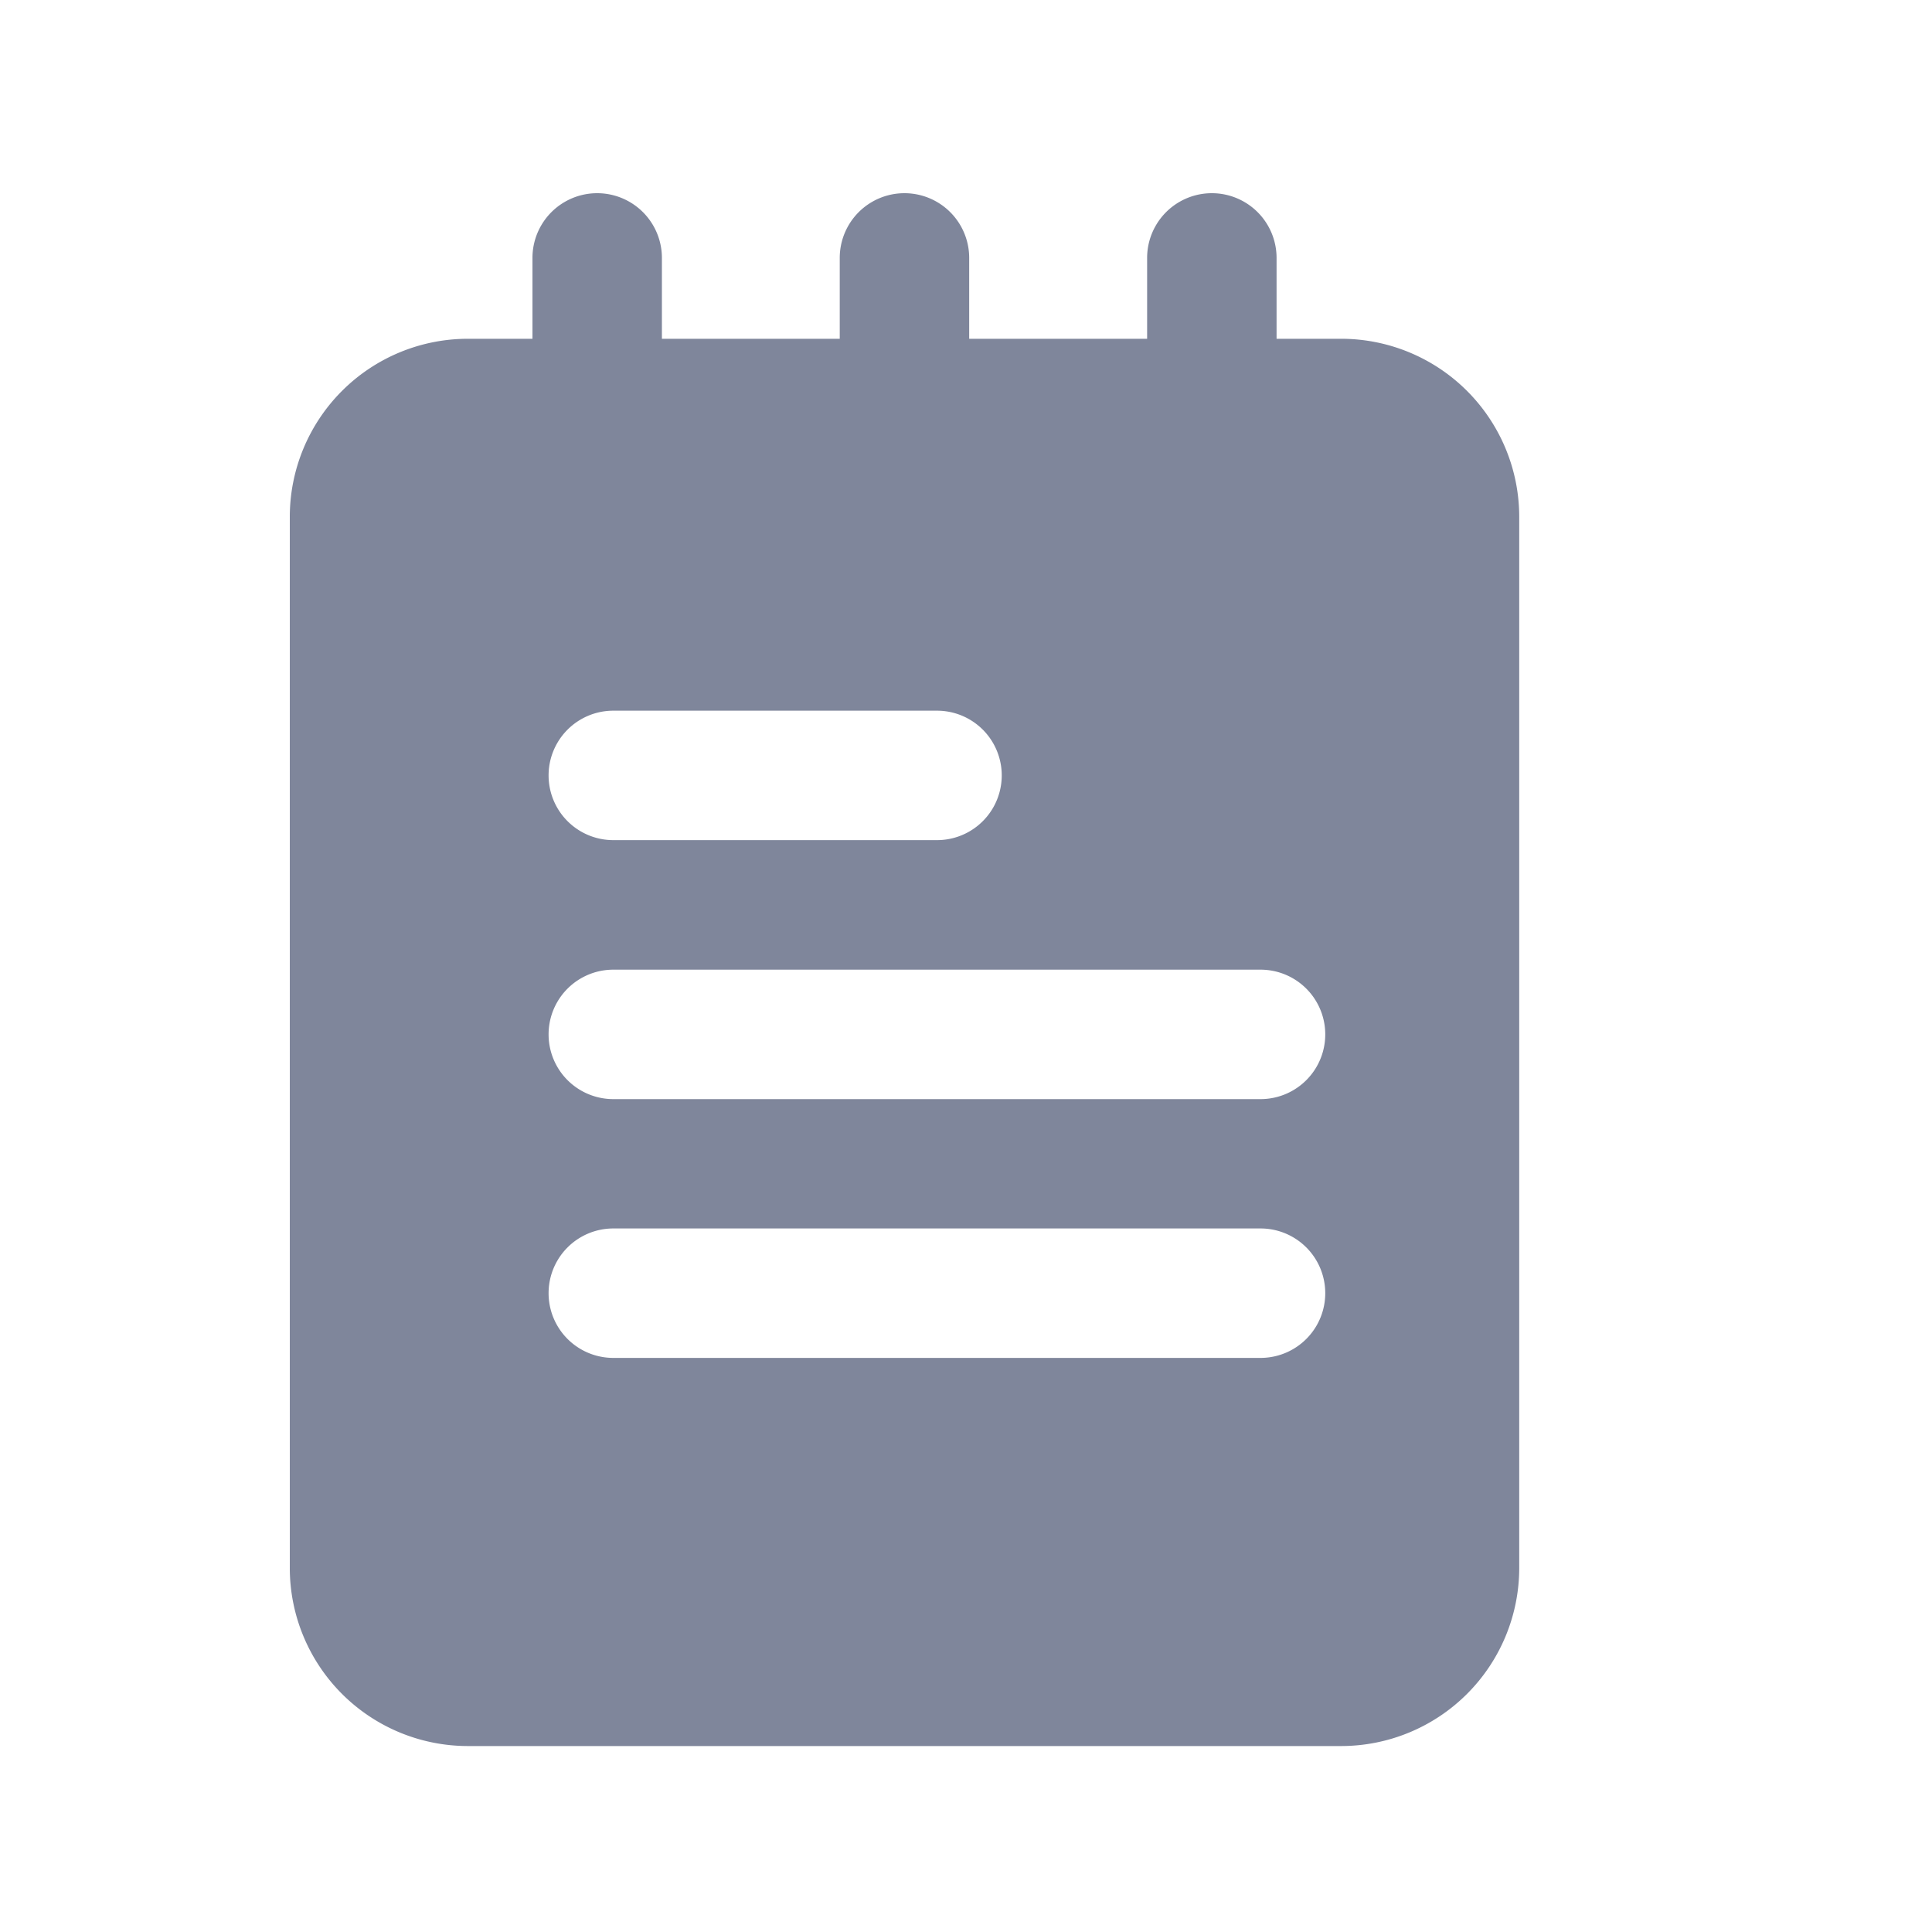 <svg xmlns="http://www.w3.org/2000/svg" xmlns:xlink="http://www.w3.org/1999/xlink" width="20" height="20" viewBox="0 0 20 20"><defs><clipPath id="a"><rect width="20" height="20" transform="translate(-21873 -4932)" fill="none" stroke="#707070" stroke-width="1"/></clipPath></defs><g transform="translate(21873 4932)" clip-path="url(#a)"><g transform="translate(-21872 -4930)"><path d="M6.42,3.684a.67.67,0,0,1-.67-.67V.67a.67.67,0,1,1,1.34,0V3.014A.67.67,0,0,1,6.42,3.684Z" transform="translate(-1.238)" fill="#7f869b"/><path d="M11.17,3.684a.67.67,0,0,1-.67-.67V.67a.67.67,0,0,1,1.34,0V3.014A.67.67,0,0,1,11.17,3.684Z" transform="translate(-2.807)" fill="#7f869b"/><path d="M15.92,3.684a.67.67,0,0,1-.67-.67V.67a.67.67,0,0,1,1.34,0V3.014A.67.67,0,0,1,15.92,3.684Z" transform="translate(-4.375)" fill="#7f869b"/><path d="M12.885,2.25H3.842A1.844,1.844,0,0,0,2,4.092V14.976a1.844,1.844,0,0,0,1.842,1.842h9.043a1.844,1.844,0,0,0,1.842-1.842V4.092A1.844,1.844,0,0,0,12.885,2.25ZM5.349,6.1H8.7a.67.67,0,1,1,0,1.34H5.349a.67.67,0,1,1,0-1.34Zm6.7,6.7h-6.7a.67.67,0,1,1,0-1.34h6.7a.67.67,0,0,1,0,1.34Zm0-2.679h-6.7a.67.67,0,0,1,0-1.34h6.7a.67.67,0,0,1,0,1.34Z" transform="translate(0 -0.743)" fill="#7f869b"/></g></g></svg>